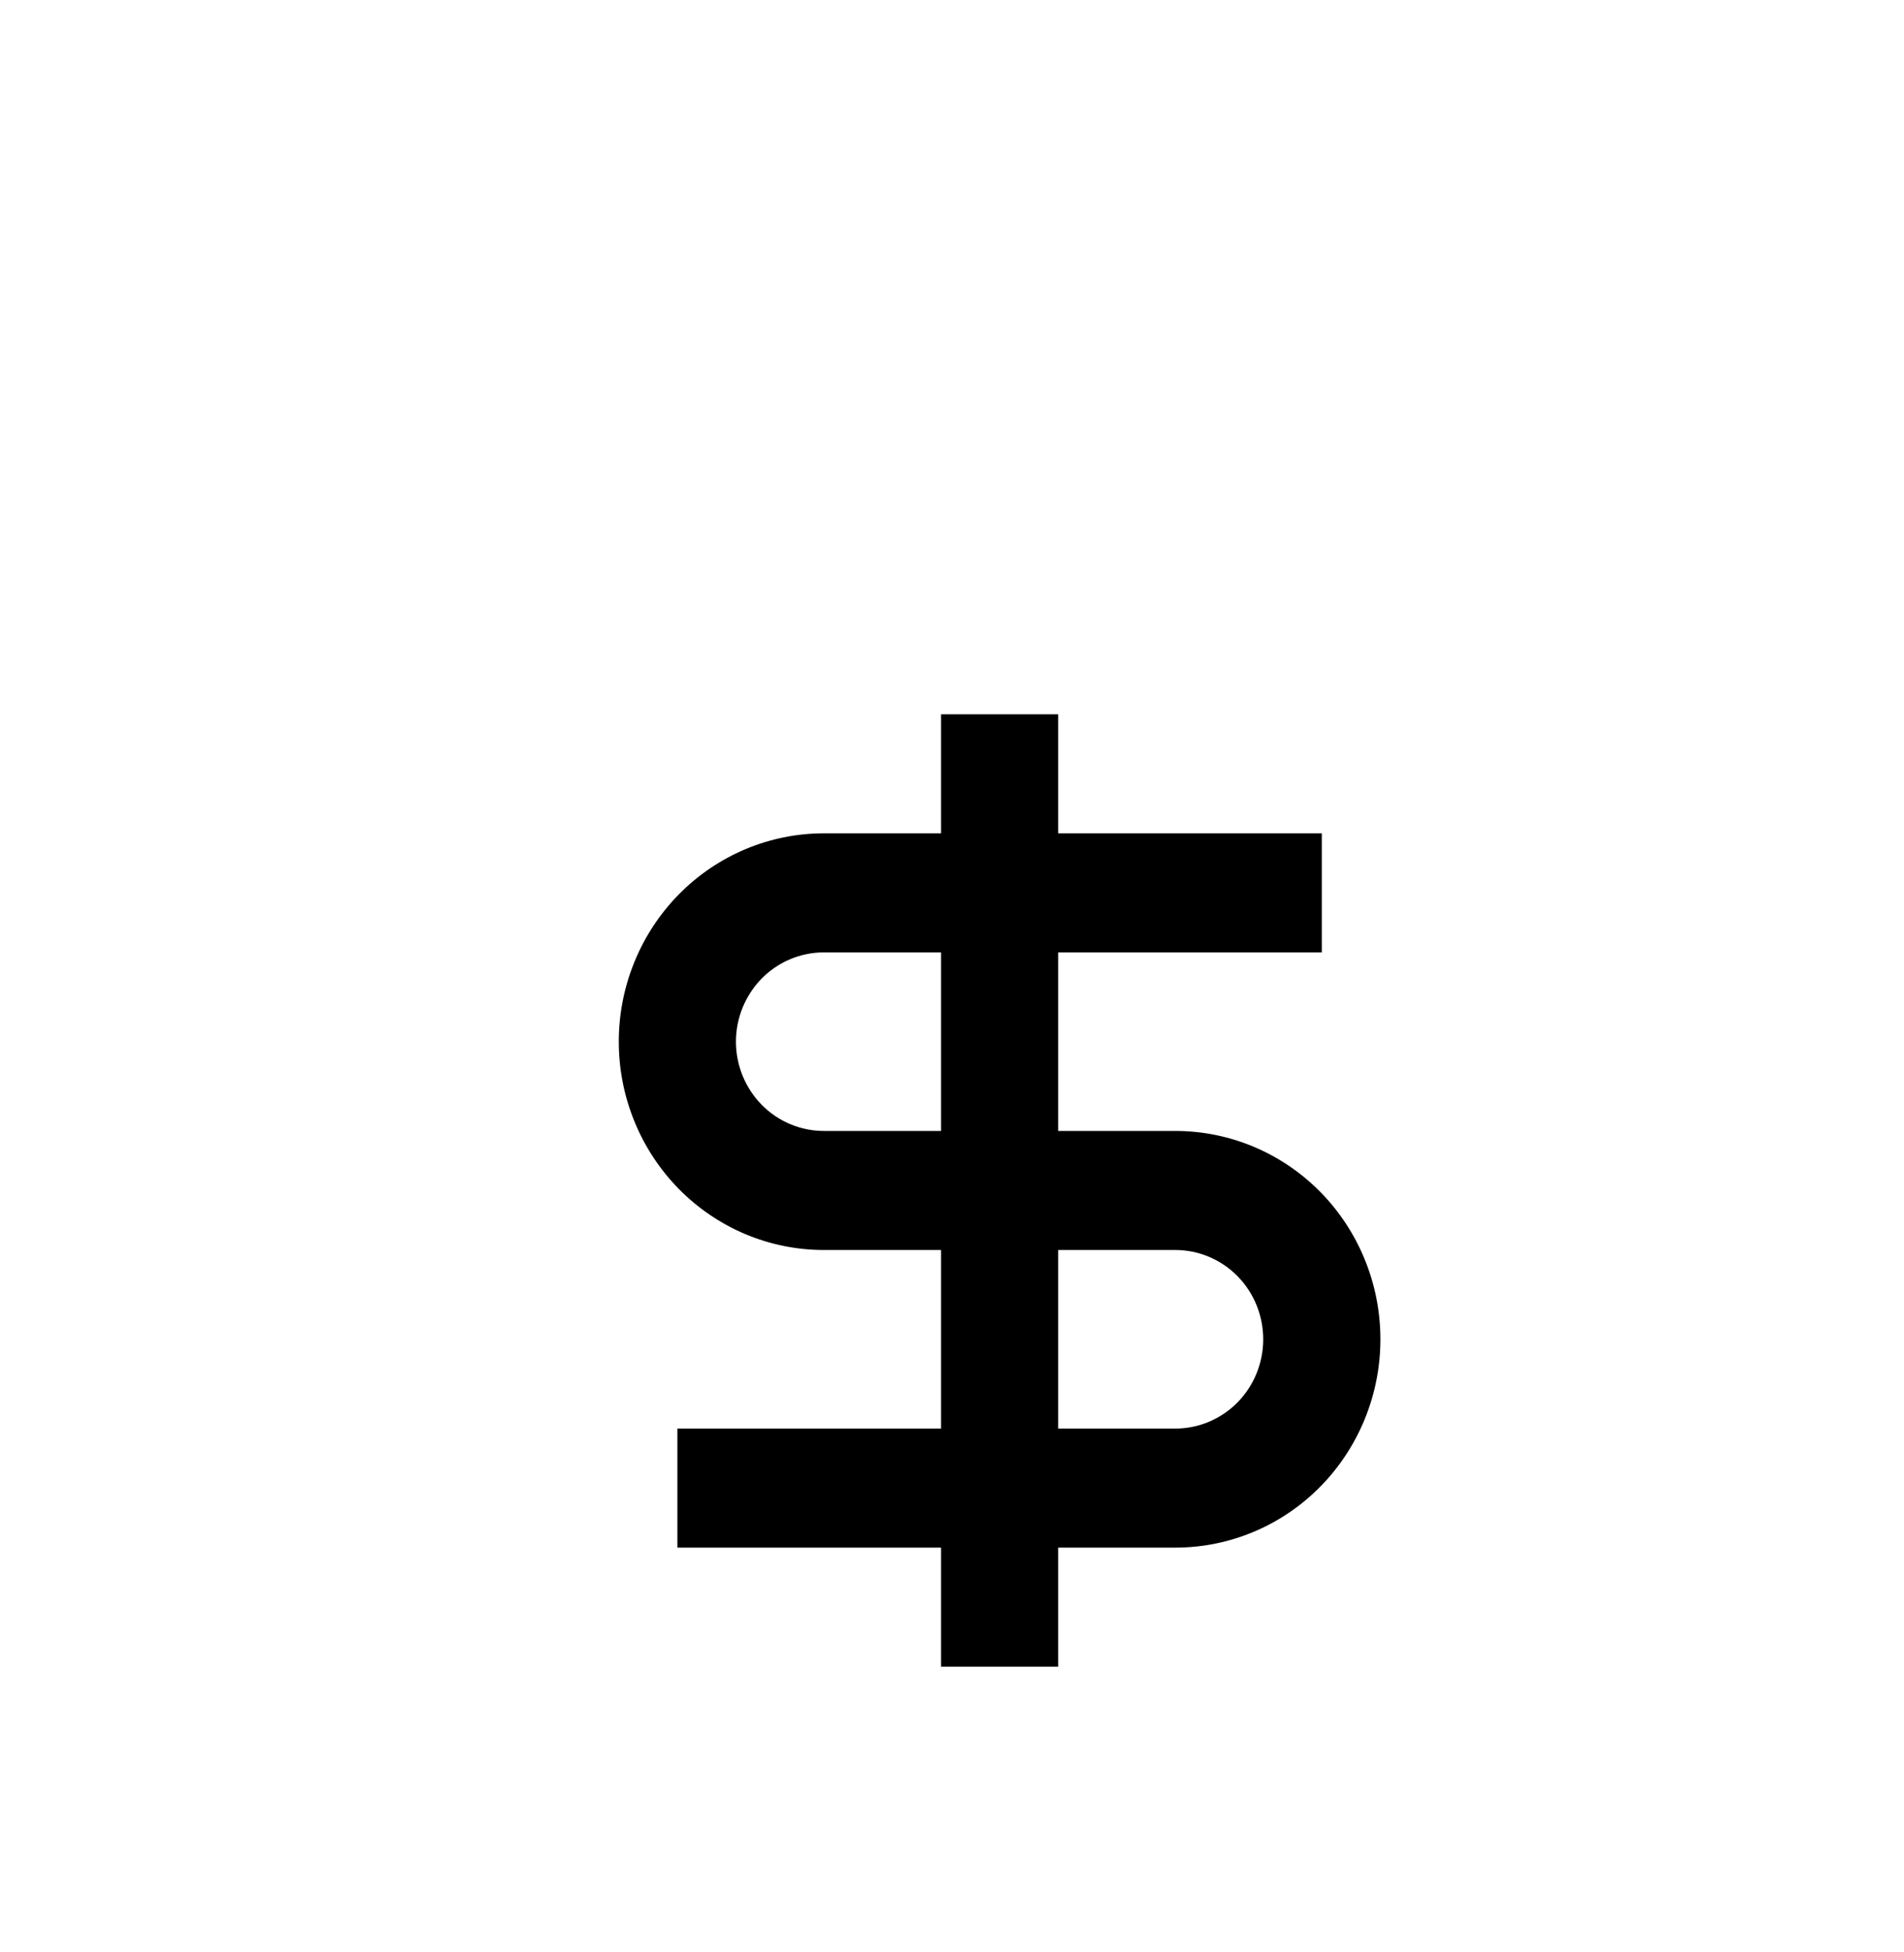 <svg width="40" height="41" viewBox="0 0 40 41" fill="none" xmlns="http://www.w3.org/2000/svg">
<g filter="url(#filter0_i_694_2659)">
<rect y="0.5" width="40" height="40" rx="20" fill="white"/>
<path d="M19.769 13.5H17.308C16.742 13.5 16.182 13.613 15.659 13.833C15.137 14.053 14.662 14.375 14.262 14.781C13.862 15.188 13.544 15.67 13.328 16.201C13.111 16.732 13 17.3 13 17.875C13 18.45 13.111 19.018 13.328 19.549C13.544 20.08 13.862 20.562 14.262 20.969C14.662 21.375 15.137 21.697 15.659 21.917C16.182 22.137 16.742 22.25 17.308 22.25H19.769V26H14.231V28.5H19.769V31H22.231V28.5H24.692C25.835 28.5 26.93 28.039 27.738 27.219C28.546 26.398 29 25.285 29 24.125C29 22.965 28.546 21.852 27.738 21.031C26.93 20.211 25.835 19.75 24.692 19.75H22.231V16H27.769V13.5H22.231V11H19.769V13.5ZM22.231 22.25H24.692C25.182 22.25 25.651 22.448 25.998 22.799C26.344 23.151 26.538 23.628 26.538 24.125C26.538 24.622 26.344 25.099 25.998 25.451C25.651 25.802 25.182 26 24.692 26H22.231V22.25ZM19.769 19.75H17.308C17.065 19.75 16.825 19.701 16.601 19.607C16.377 19.513 16.174 19.375 16.002 19.201C15.831 19.027 15.695 18.82 15.602 18.593C15.509 18.365 15.461 18.121 15.461 17.875C15.461 17.629 15.509 17.385 15.602 17.157C15.695 16.93 15.831 16.723 16.002 16.549C16.174 16.375 16.377 16.237 16.601 16.143C16.825 16.049 17.065 16 17.308 16H19.769V19.75Z" fill="black"/>
</g>
<defs>
<filter id="filter0_i_694_2659" x="0" y="0.5" width="40" height="44" filterUnits="userSpaceOnUse" color-interpolation-filters="sRGB">
<feFlood flood-opacity="0" result="BackgroundImageFix"/>
<feBlend mode="normal" in="SourceGraphic" in2="BackgroundImageFix" result="shape"/>
<feColorMatrix in="SourceAlpha" type="matrix" values="0 0 0 0 0 0 0 0 0 0 0 0 0 0 0 0 0 0 127 0" result="hardAlpha"/>
<feOffset dy="4"/>
<feGaussianBlur stdDeviation="2"/>
<feComposite in2="hardAlpha" operator="arithmetic" k2="-1" k3="1"/>
<feColorMatrix type="matrix" values="0 0 0 0 0 0 0 0 0 0 0 0 0 0 0 0 0 0 0.25 0"/>
<feBlend mode="normal" in2="shape" result="effect1_innerShadow_694_2659"/>
</filter>
</defs>
</svg>
